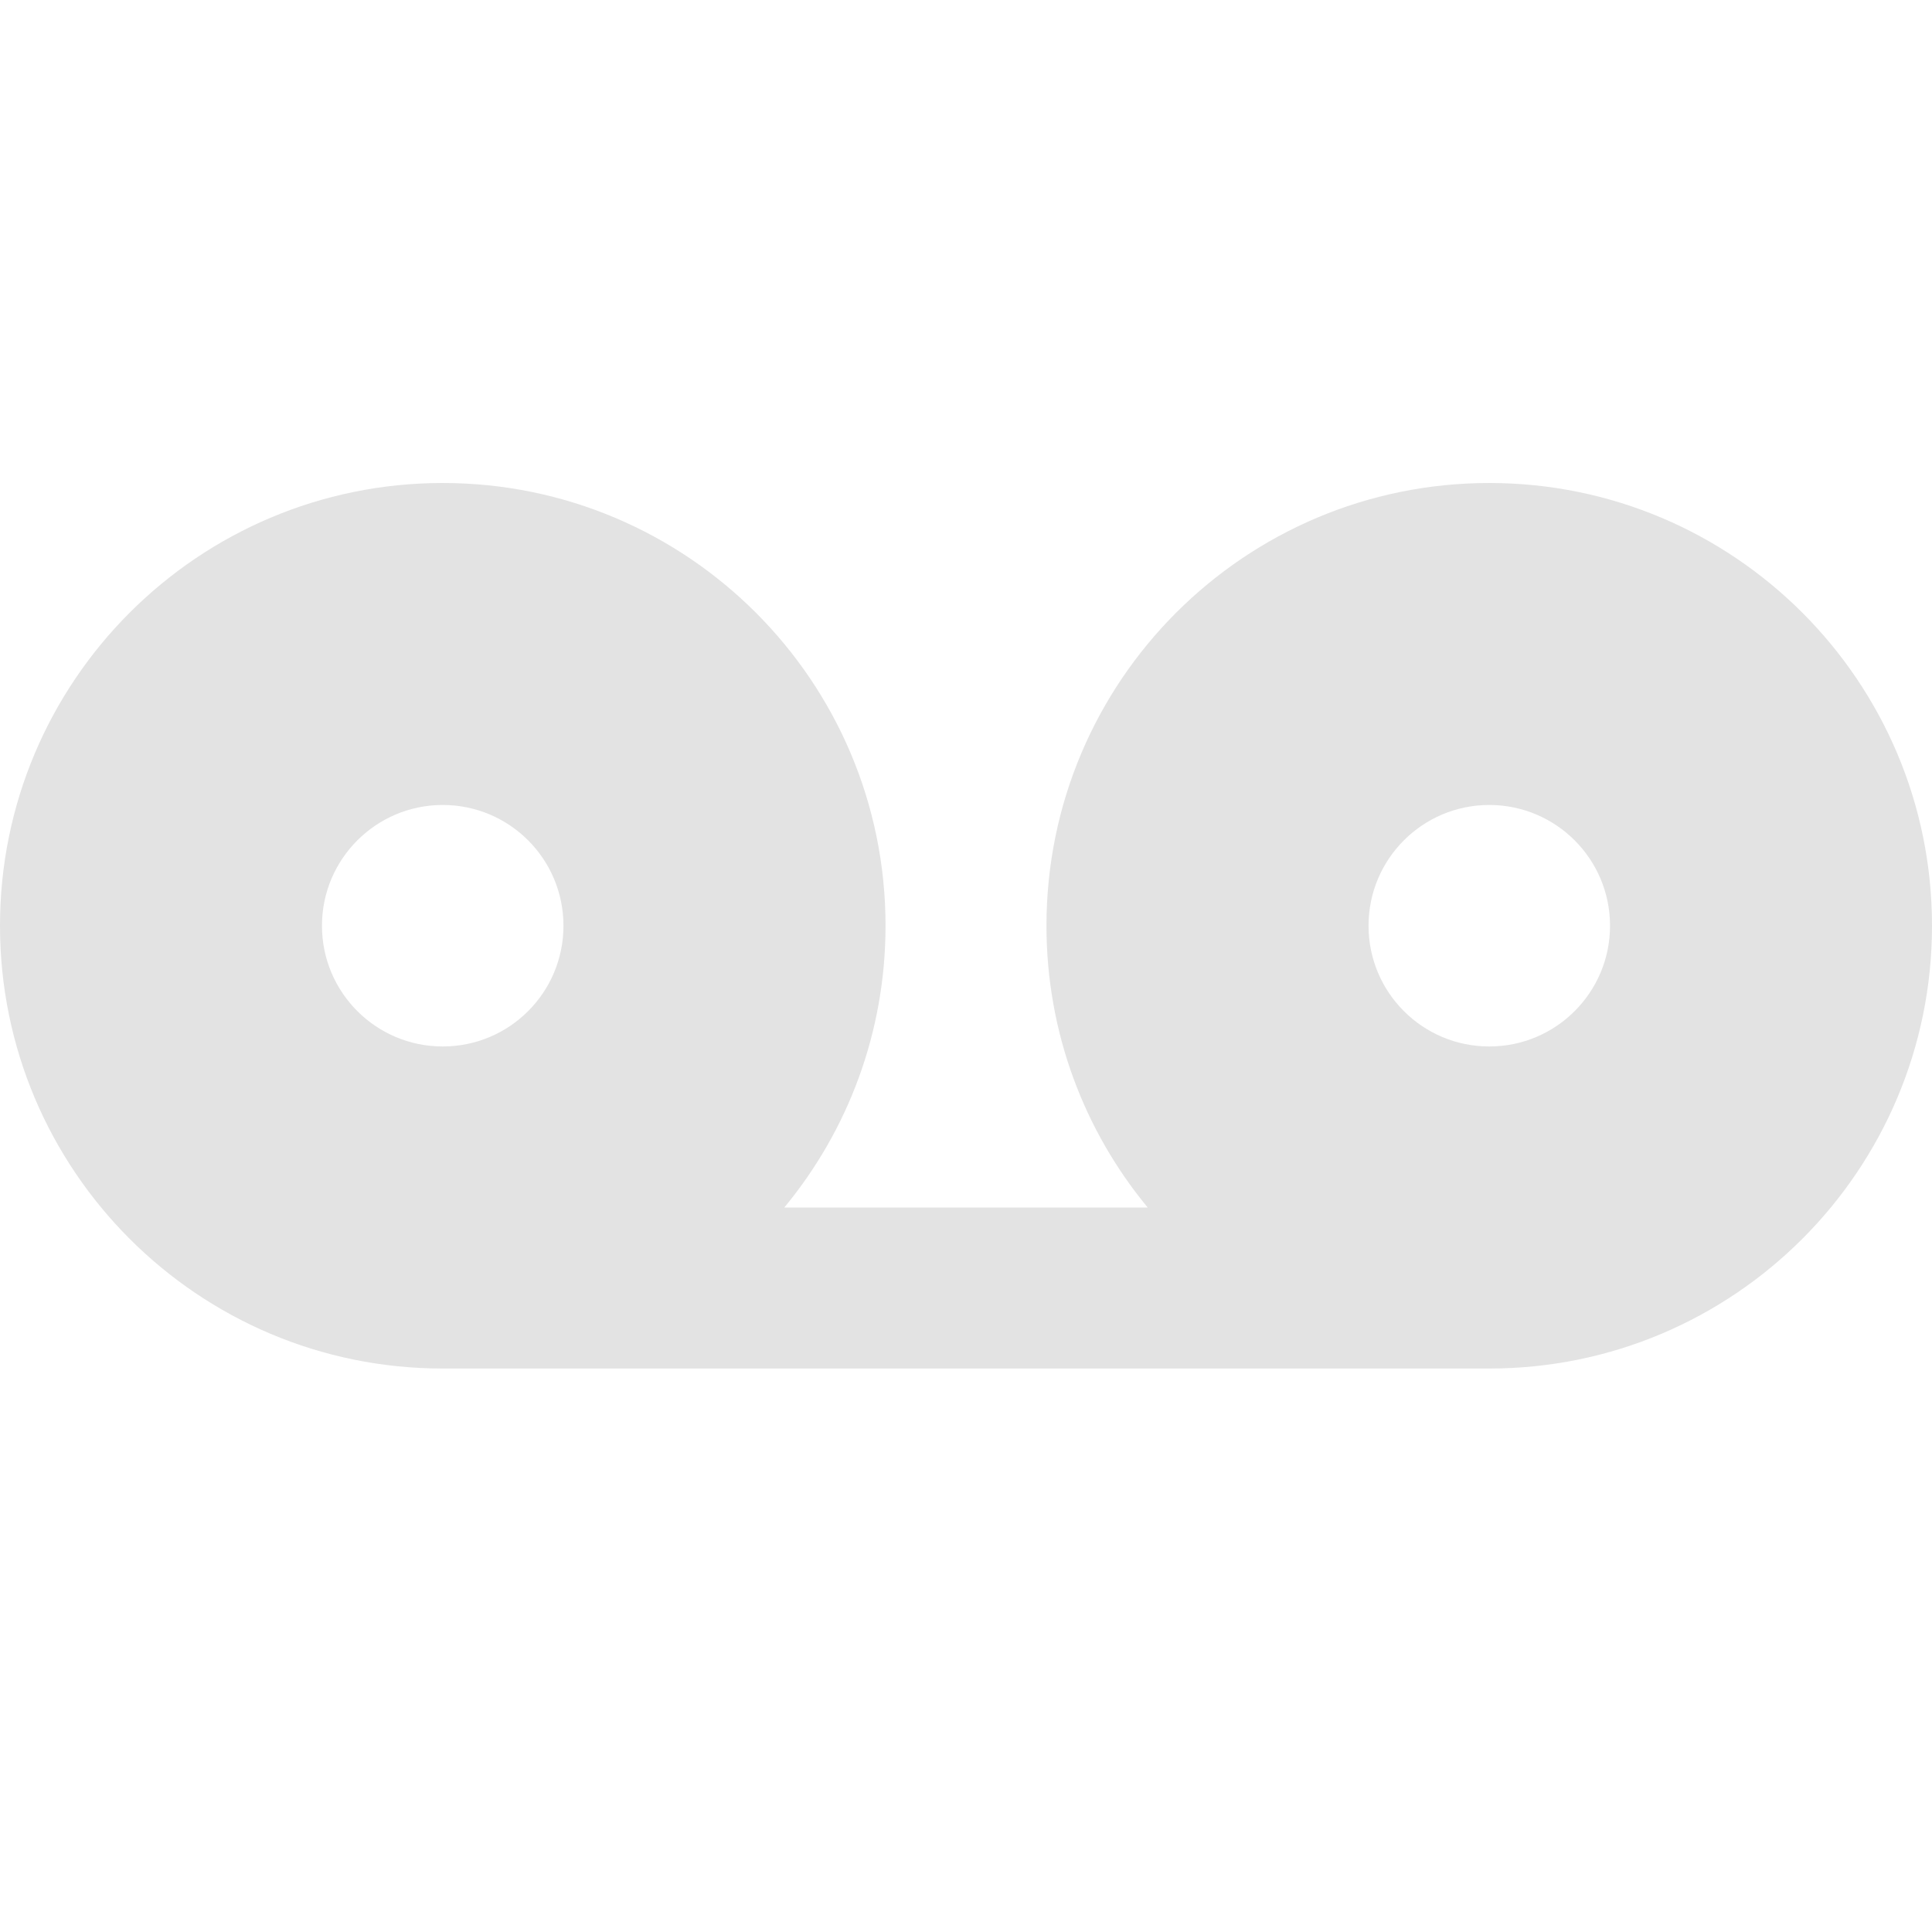 <svg width="20" height="20" viewBox="0 0 20 20" fill="none" xmlns="http://www.w3.org/2000/svg">
<path d="M8.119 12.5H11.881C11.226 11.708 10.833 10.691 10.833 9.583C10.833 7.052 12.885 5 15.417 5C17.948 5 20 7.052 20 9.583C20 12.115 17.948 14.167 15.417 14.167H4.583C2.052 14.167 0 12.115 0 9.583C0 7.052 2.052 5 4.583 5C7.115 5 9.167 7.052 9.167 9.583C9.167 10.691 8.774 11.708 8.119 12.5ZM4.583 10.833C5.274 10.833 5.833 10.274 5.833 9.583C5.833 8.893 5.274 8.333 4.583 8.333C3.893 8.333 3.333 8.893 3.333 9.583C3.333 10.274 3.893 10.833 4.583 10.833ZM15.417 10.833C16.107 10.833 16.667 10.274 16.667 9.583C16.667 8.893 16.107 8.333 15.417 8.333C14.726 8.333 14.167 8.893 14.167 9.583C14.167 10.274 14.726 10.833 15.417 10.833Z" fill="#E3E3E3"/>
</svg>
